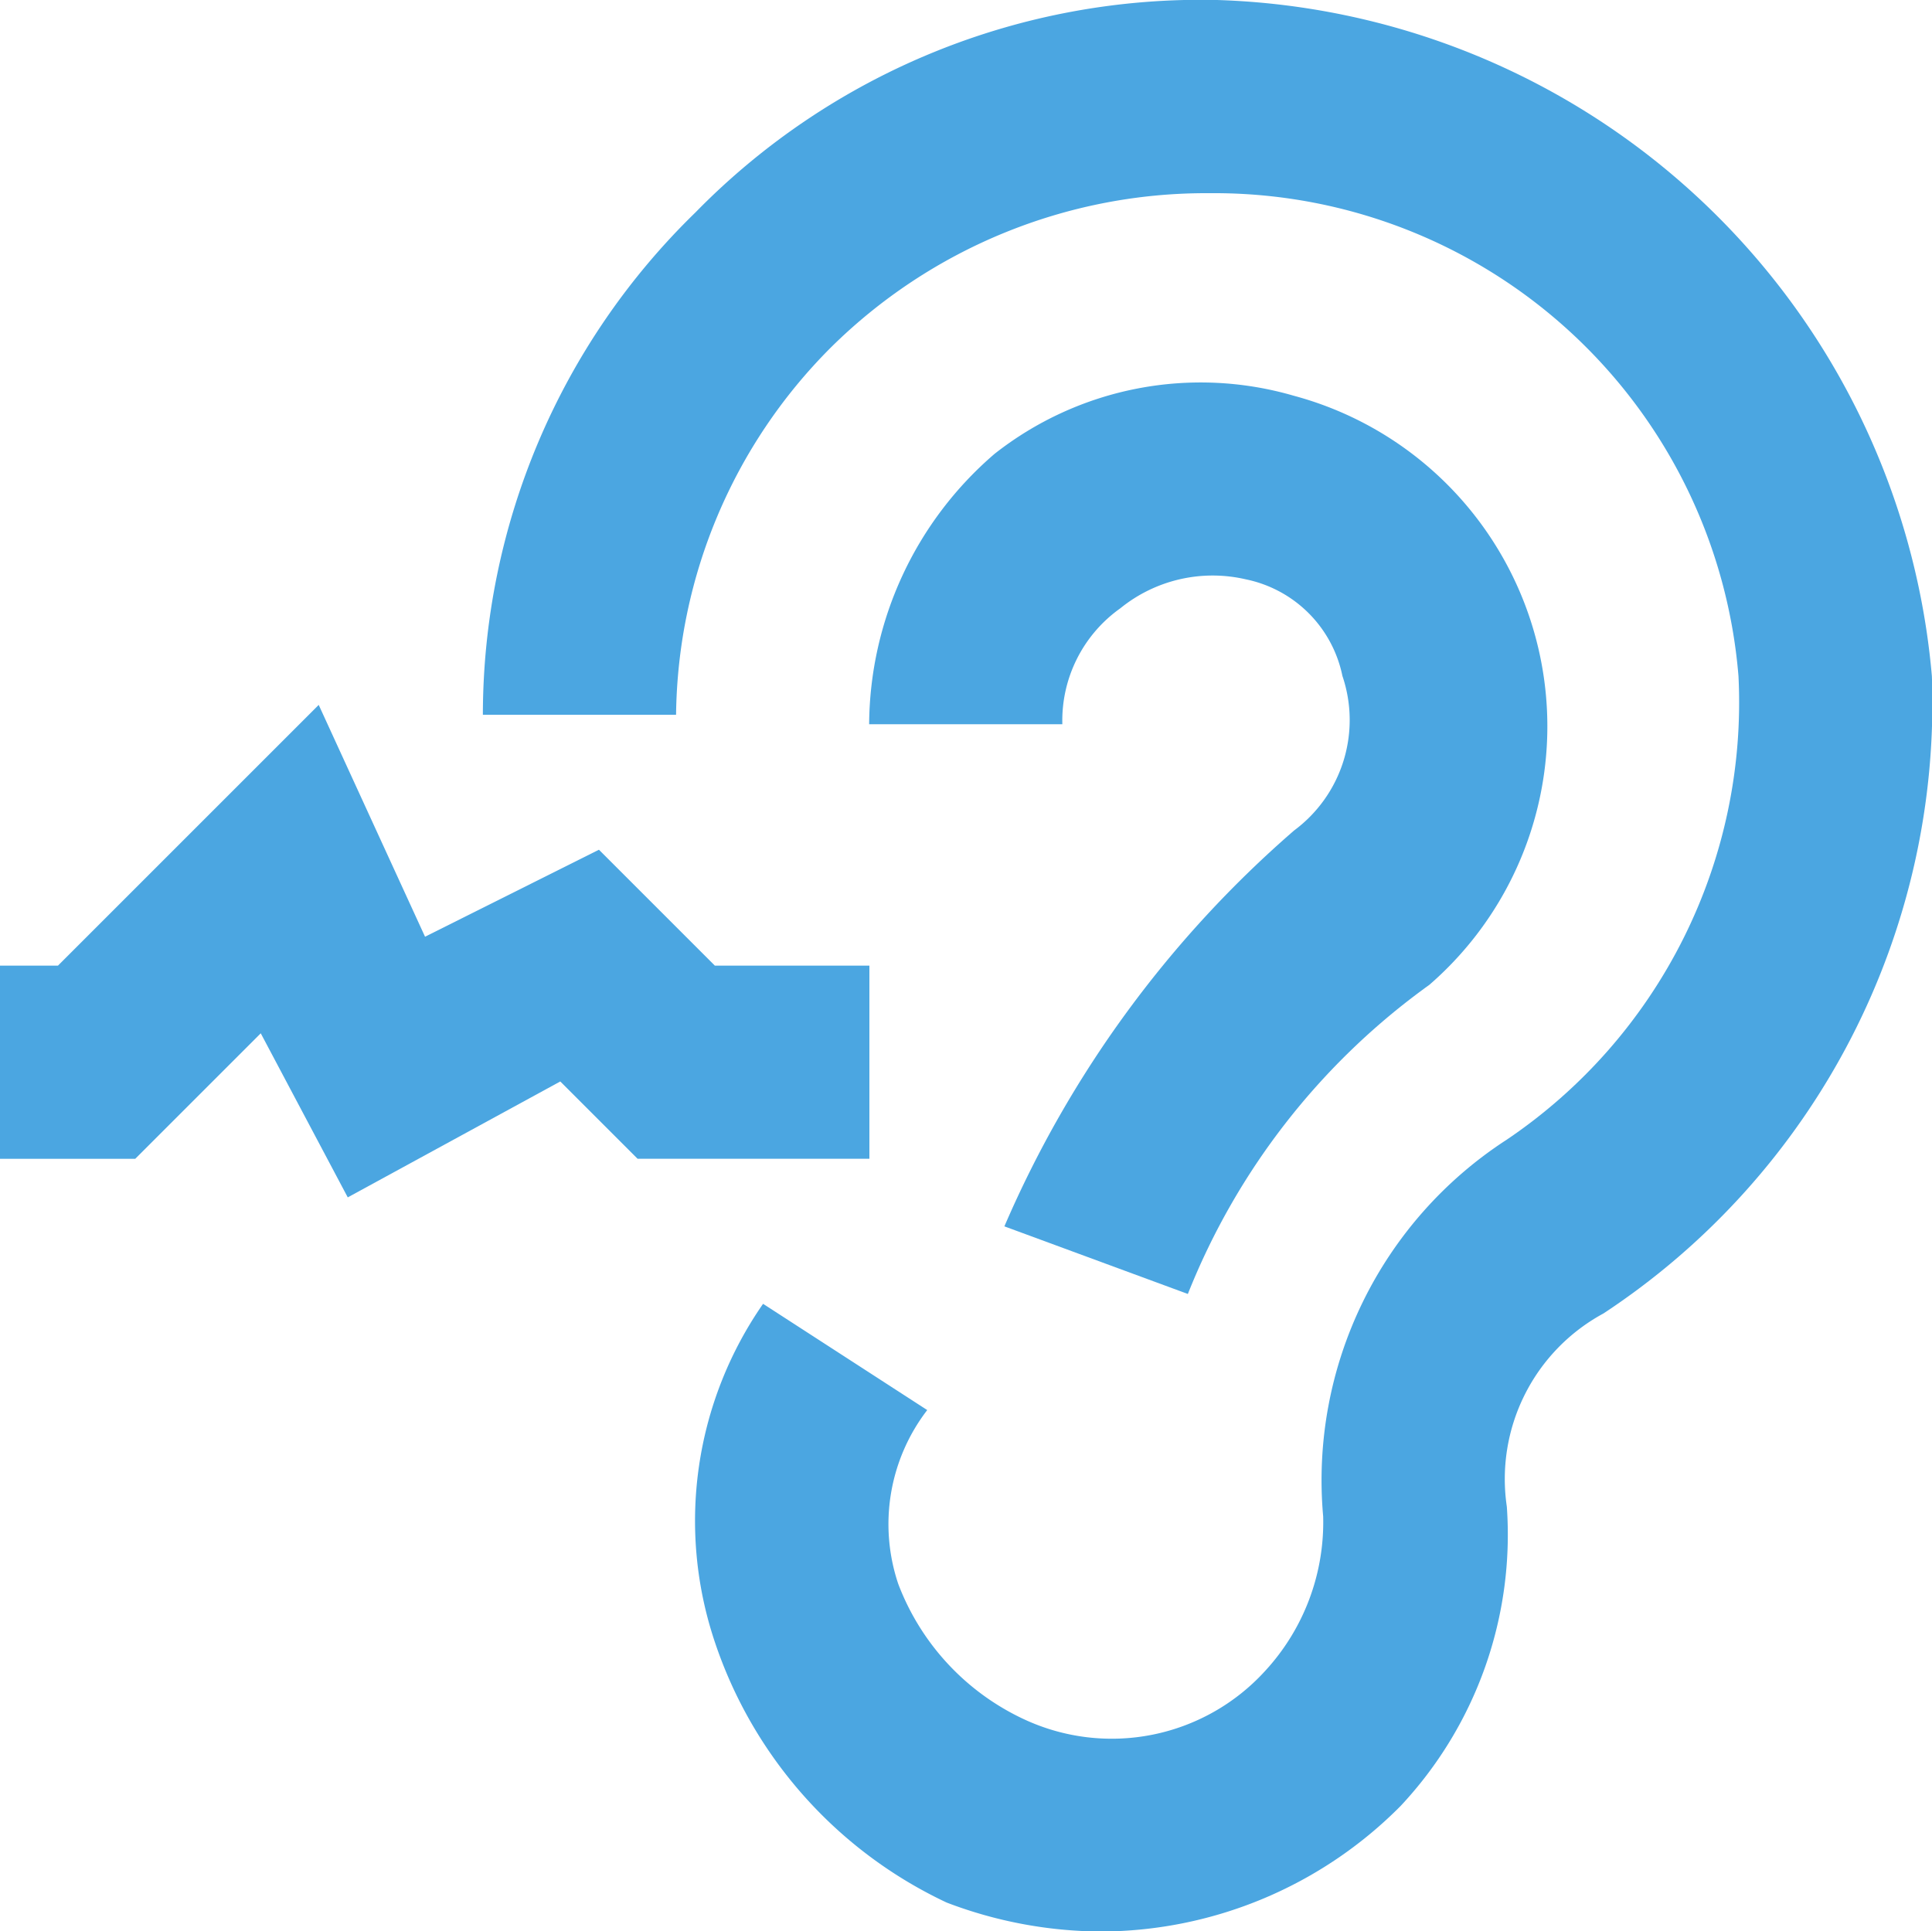 <svg id="anhoeren" xmlns="http://www.w3.org/2000/svg" width="30" height="29.992" viewBox="0 0 30 29.992">
  <defs>
    <style>
      .cls-1 {
        fill: #4ba6e1;
      }
    </style>
  </defs>
  <path id="Pfad_193" data-name="Pfad 193" class="cls-1" d="M16.4,0A10.974,10.974,0,0,0,8.3,3.3,10.891,10.891,0,0,0,5,11.1H8a8.194,8.194,0,0,1,2.4-5.7A8.279,8.279,0,0,1,16.247,3h.15a8.167,8.167,0,0,1,8.1,7.5,8.192,8.192,0,0,1-3.6,7.2,6.3,6.3,0,0,0-2.849,5.848,3.406,3.406,0,0,1-.9,2.4,3.221,3.221,0,0,1-3.749.75,3.808,3.808,0,0,1-1.949-2.1,2.908,2.908,0,0,1,.45-2.7l-2.549-1.65a5.906,5.906,0,0,0-.75,5.249,6.878,6.878,0,0,0,3.6,4.049,6.792,6.792,0,0,0,2.4.45,6.579,6.579,0,0,0,4.649-1.949,6.164,6.164,0,0,0,1.65-4.649,2.923,2.923,0,0,1,1.5-3,11.35,11.35,0,0,0,5.1-9.9A11.5,11.5,0,0,0,16.4,0Z" transform="translate(2.498)"/>
  <path id="Pfad_194" data-name="Pfad 194" class="cls-1" d="M11.1,17.064l2.849,1.05a10.832,10.832,0,0,1,3.749-4.8,5.315,5.315,0,0,0-2.1-9.148,5.174,5.174,0,0,0-4.649.9A5.579,5.579,0,0,0,9,9.266h3a2.138,2.138,0,0,1,.9-1.8,2.274,2.274,0,0,1,1.949-.45,1.926,1.926,0,0,1,1.5,1.5,2.135,2.135,0,0,1-.75,2.4A17.073,17.073,0,0,0,11.1,17.064Z" transform="translate(4.496 1.981)"/>
  <path id="Pfad_195" data-name="Pfad 195" class="cls-1" d="M13.5,11.349H11.1l-1.8-1.8L6.6,10.9,4.949,7.3.9,11.349H0v3H2.1L4.049,12.4,5.4,14.948l3.3-1.8,1.2,1.2h3.6Z" transform="translate(0 3.647)"/>
</svg>
